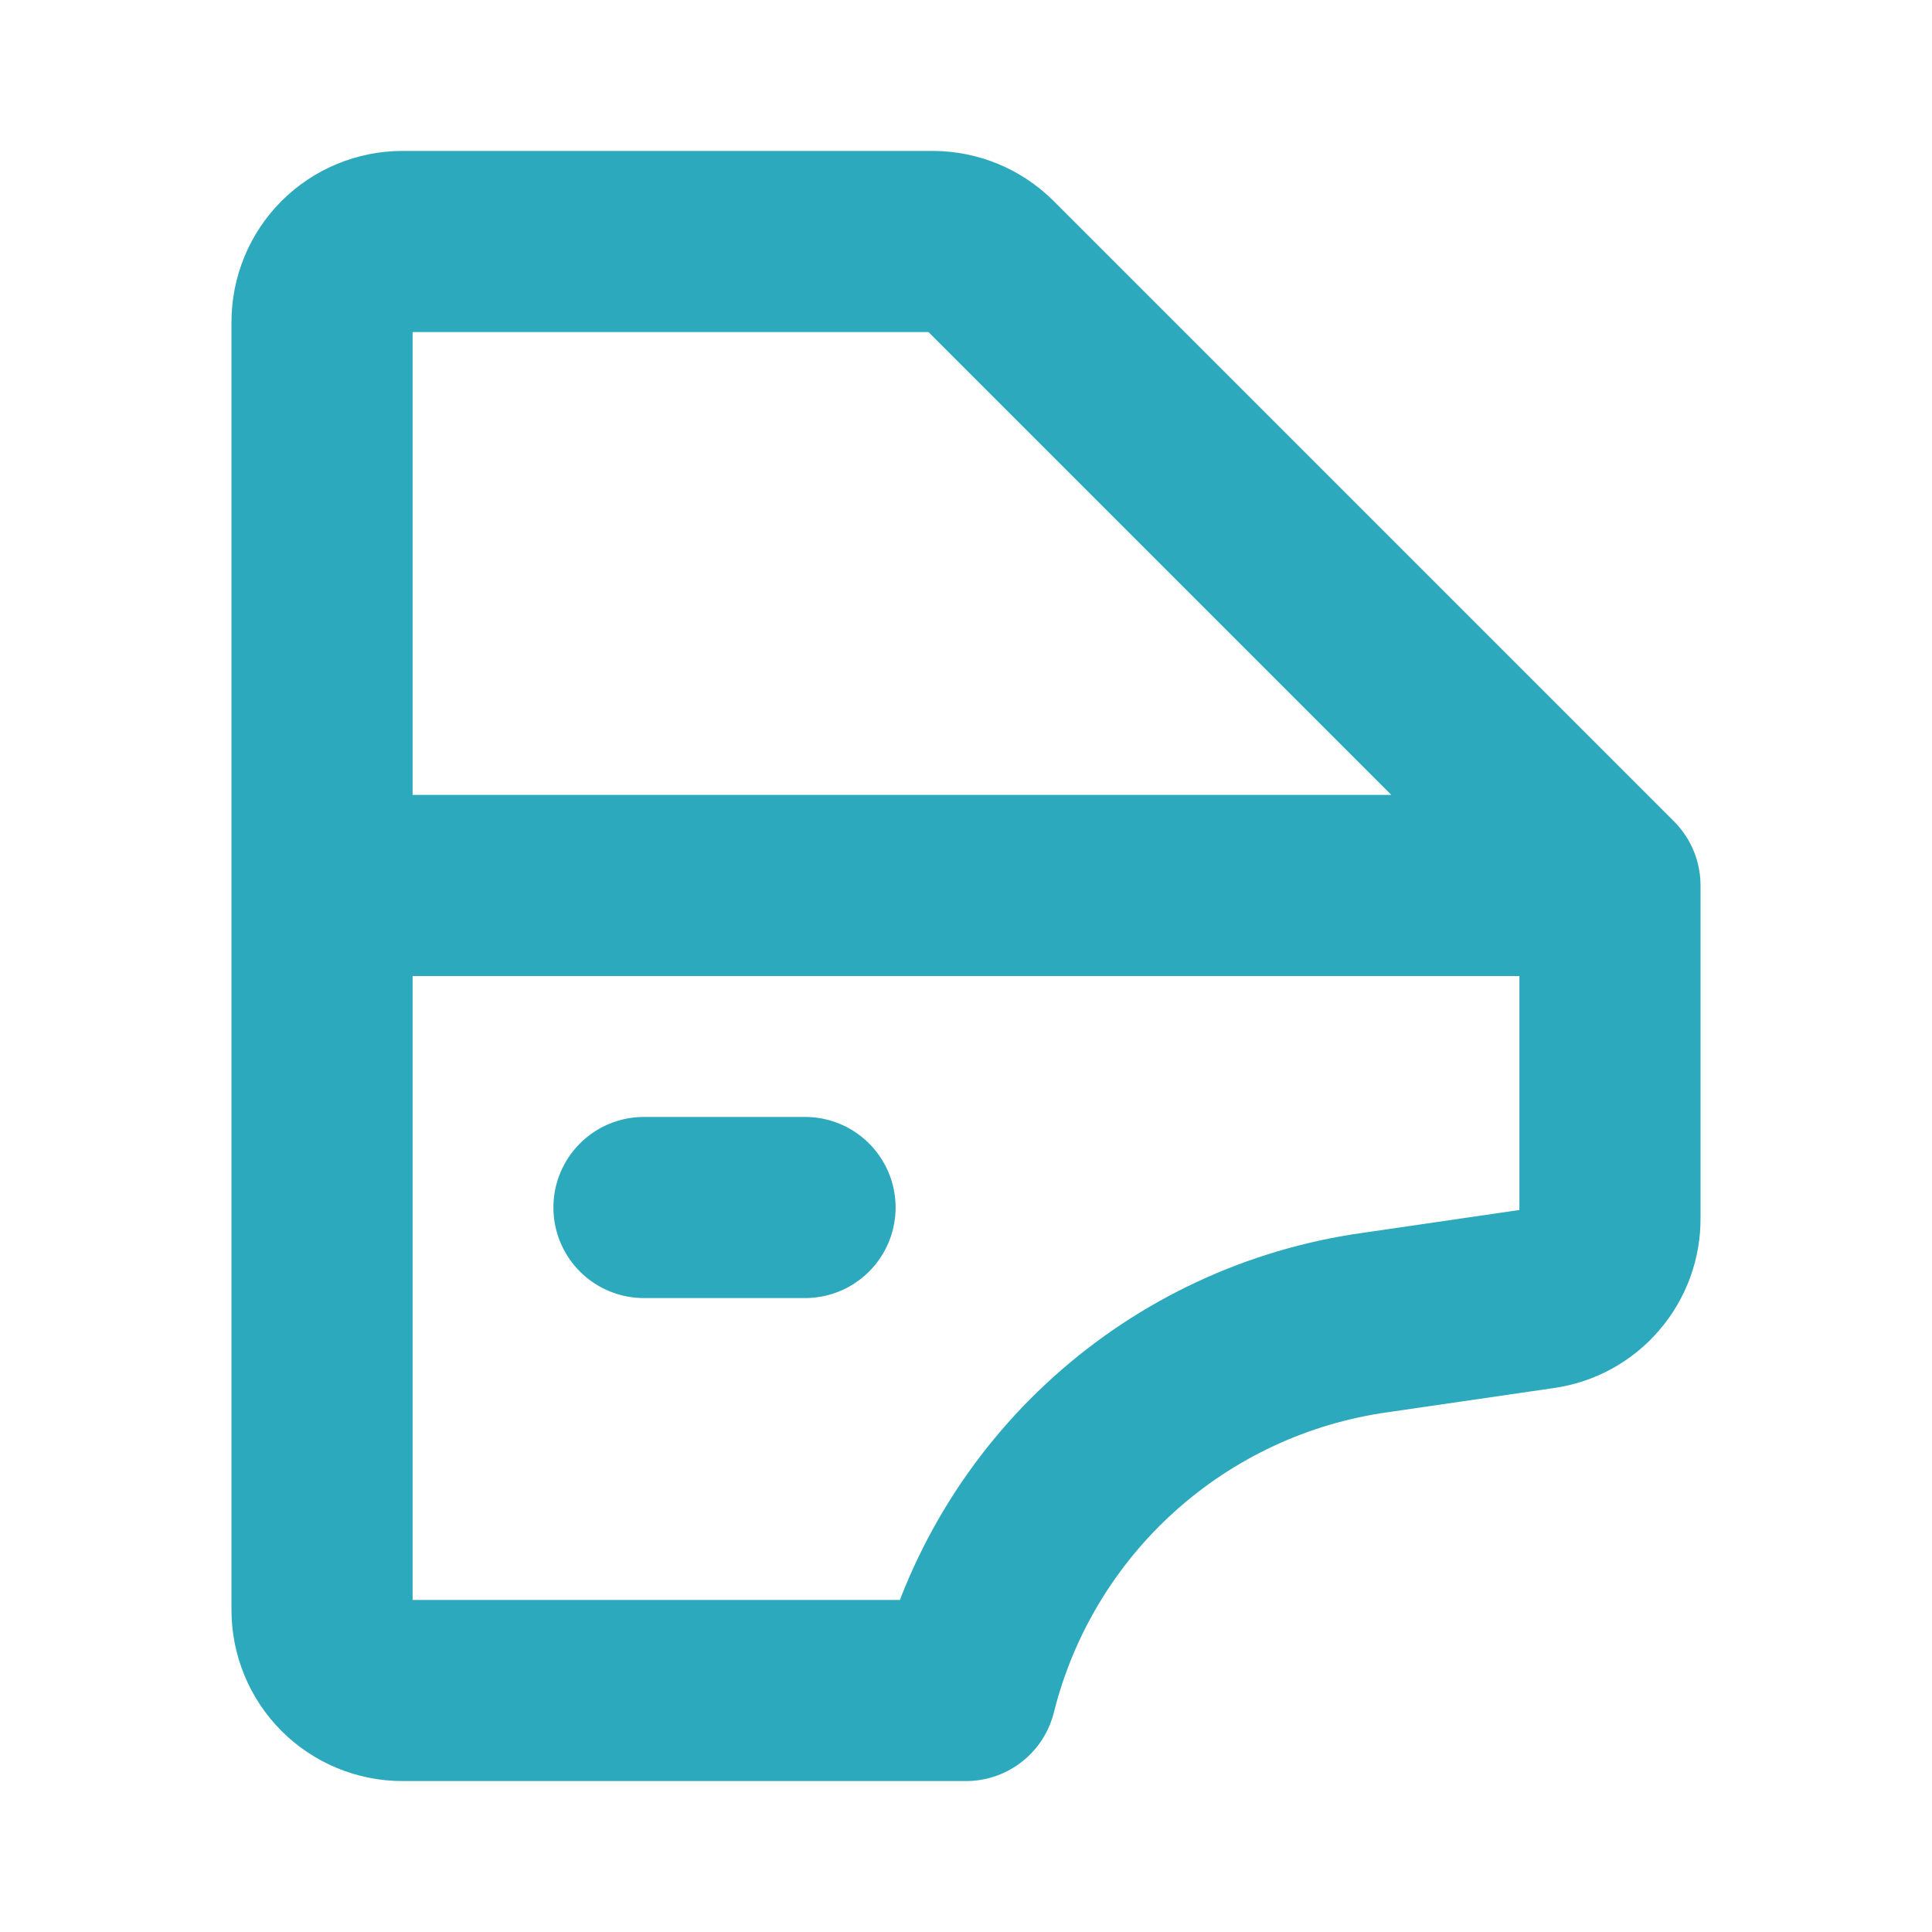 <svg width="16" height="16" viewBox="0 0 16 16" fill="none" xmlns="http://www.w3.org/2000/svg">
<path d="M13.333 7.333L8.193 2.193C8.069 2.07 7.902 2.001 7.727 2H3.333C3.157 2 2.987 2.07 2.862 2.195C2.737 2.32 2.667 2.49 2.667 2.667V13.333C2.667 13.51 2.737 13.68 2.862 13.805C2.987 13.93 3.157 14 3.333 14H8C8.197 13.213 8.624 12.502 9.228 11.959C9.831 11.416 10.583 11.066 11.387 10.953L12.76 10.753C12.92 10.731 13.067 10.651 13.172 10.528C13.278 10.405 13.335 10.248 13.333 10.087V7.333ZM13.333 7.333H2.667M5.333 10H6.667" stroke="#2CA9BC" stroke-width="1.5" stroke-linecap="round" stroke-linejoin="round"/>
</svg>
